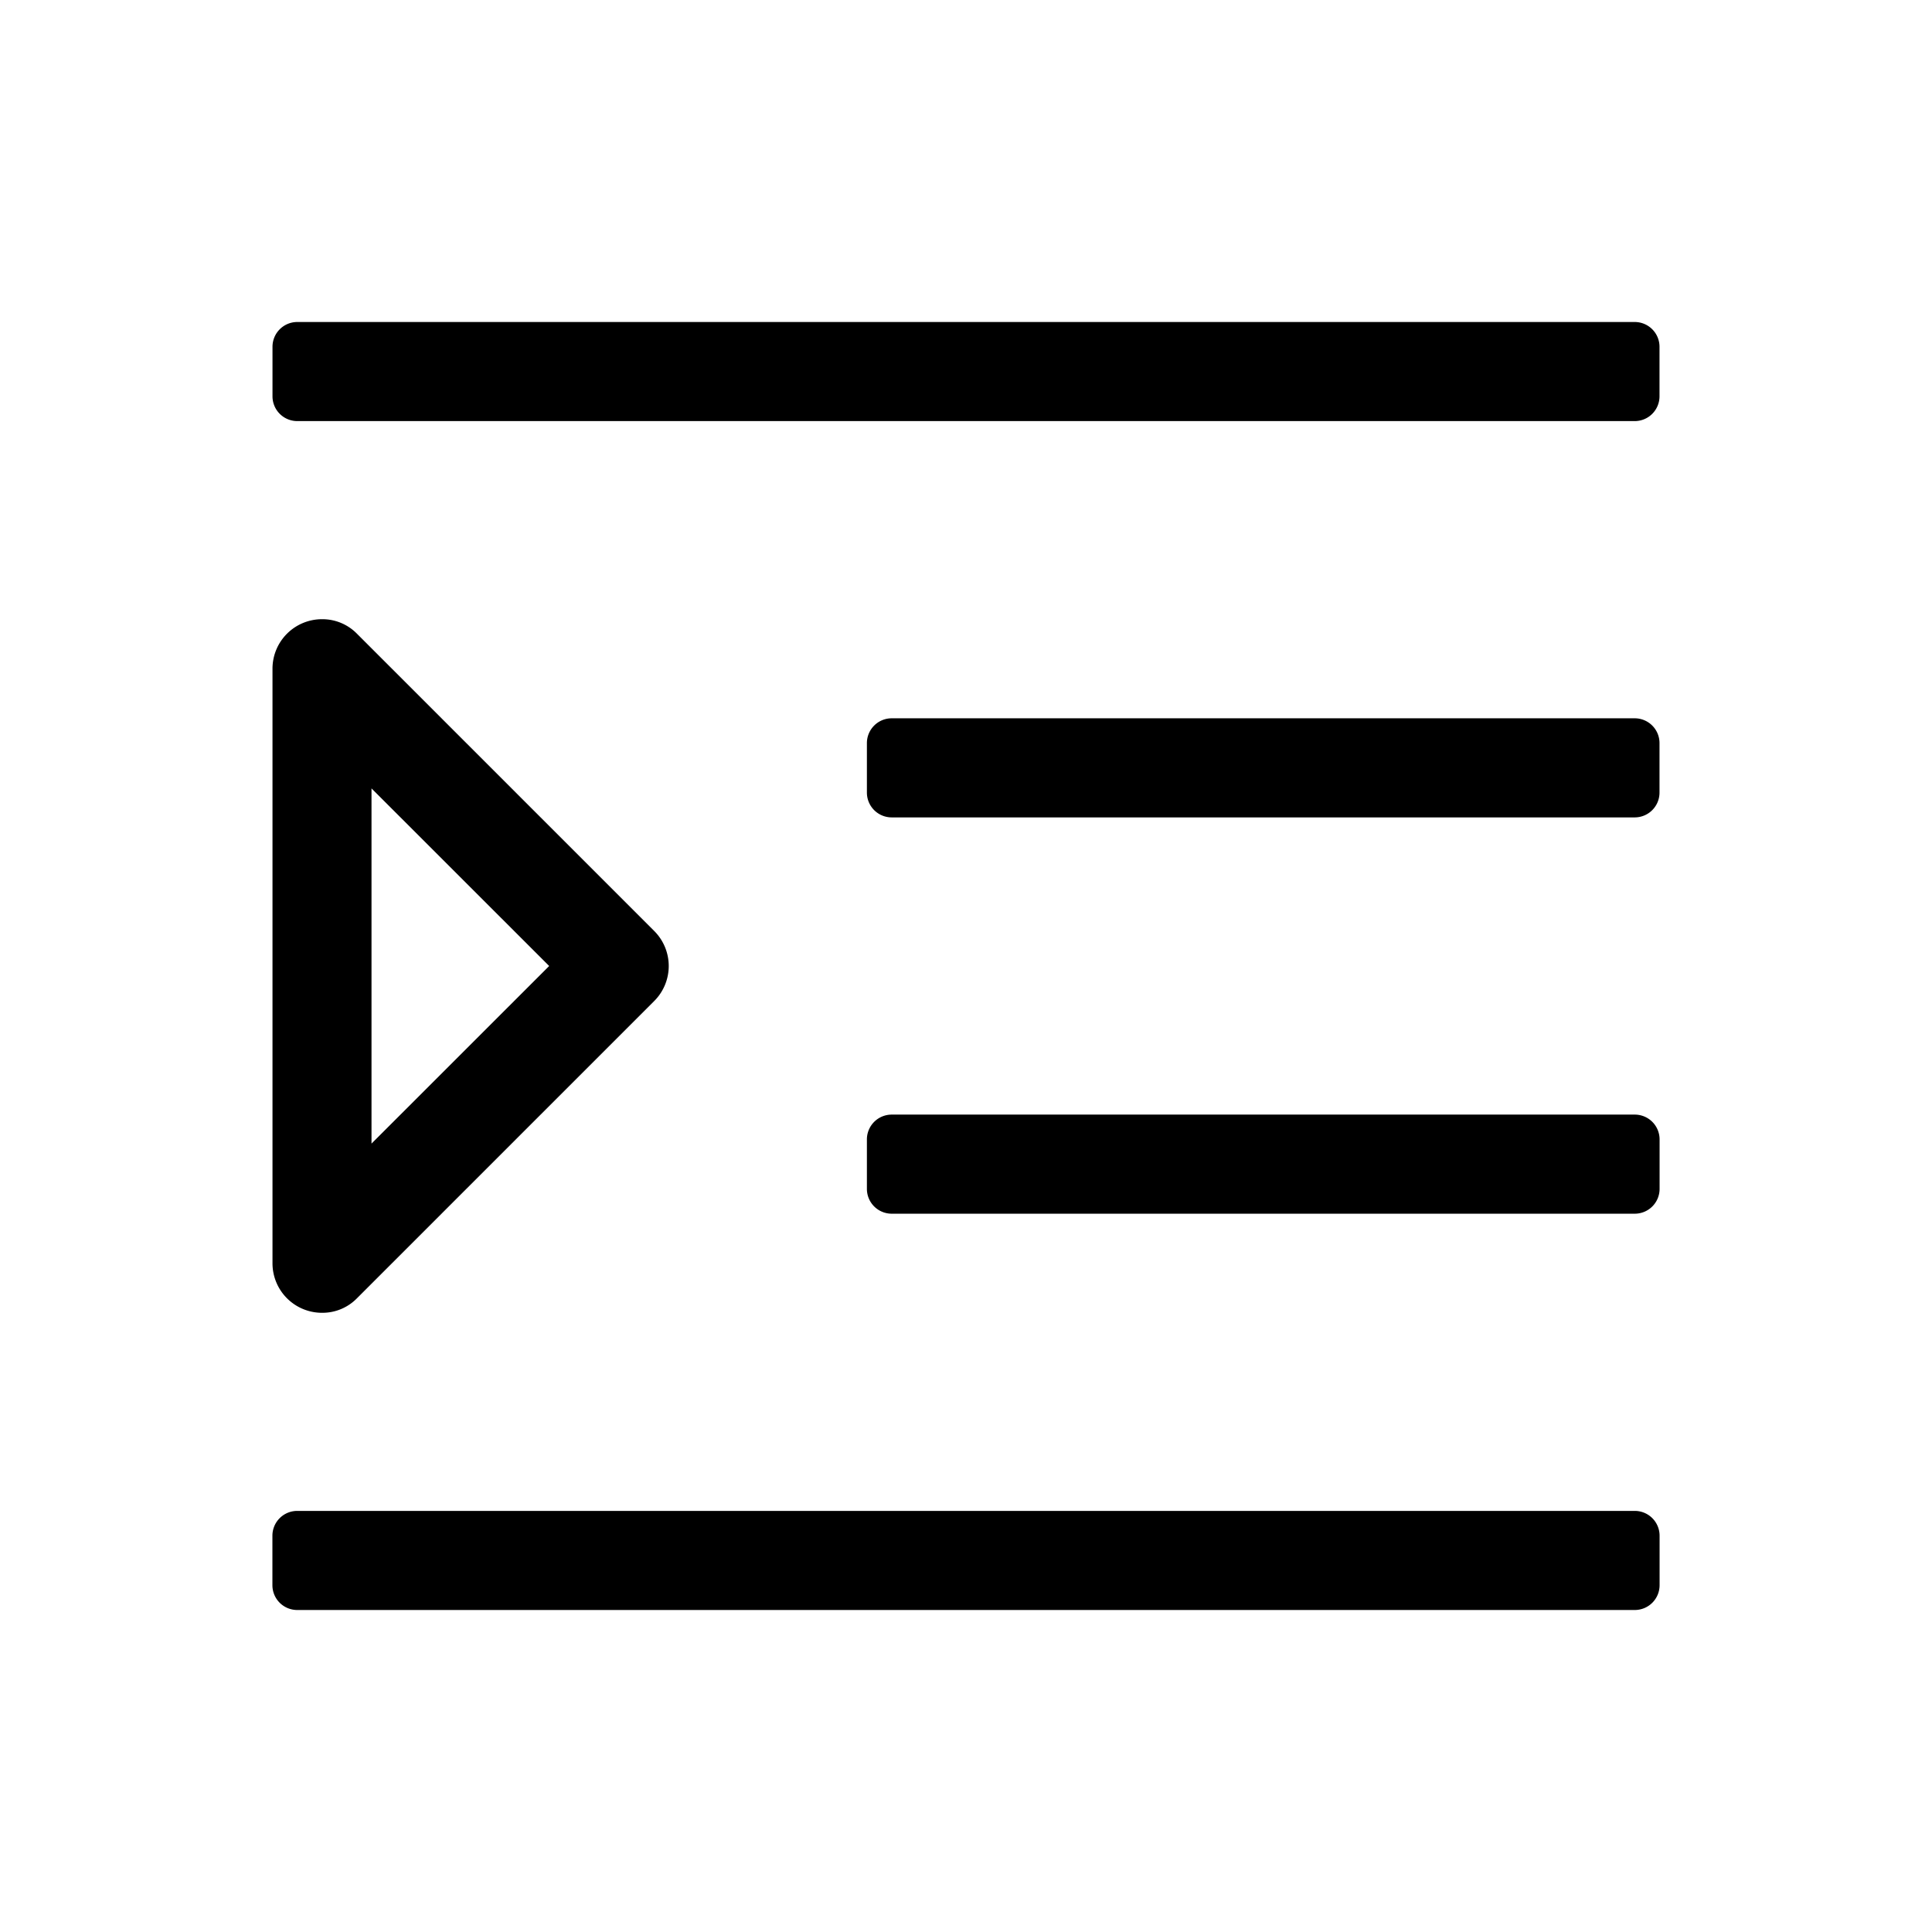 <?xml version="1.0" encoding="UTF-8" standalone="no"?>
<svg
   viewBox="0 0 24 24"
   version="1.1"
   id="svg4"
   sodipodi:docname="indent.svg"
   width="24"
   height="24"
   inkscape:version="1.1.2 (b8e25be833, 2022-02-05)"
   xmlns:inkscape="http://www.inkscape.org/namespaces/inkscape"
   xmlns:sodipodi="http://sodipodi.sourceforge.net/DTD/sodipodi-0.dtd"
   xmlns="http://www.w3.org/2000/svg"
   xmlns:svg="http://www.w3.org/2000/svg">
  <defs
     id="defs8" />
  <sodipodi:namedview
     id="namedview6"
     pagecolor="#ffffff"
     bordercolor="#666666"
     borderopacity="1.0"
     inkscape:pageshadow="2"
     inkscape:pageopacity="0.0"
     inkscape:pagecheckerboard="0"
     showgrid="true"
     inkscape:zoom="12.625"
     inkscape:cx="22.376238"
     inkscape:cy="23.960396"
     inkscape:window-width="1920"
     inkscape:window-height="1001"
     inkscape:window-x="-9"
     inkscape:window-y="-9"
     inkscape:window-maximized="1"
     inkscape:current-layer="svg4">
    <inkscape:grid
       type="xygrid"
       id="grid10" />
  </sodipodi:namedview>
  <path
     d="M 4.435,7.873 A 0.601,0.601 0 0 0 4.005,7.692 0.615,0.615 0 0 0 3.385,8.308 v 7.385 a 0.615,0.615 0 0 0 0.62,0.615 0.599,0.599 0 0 0 0.43,-0.181 l 3.692,-3.692 a 0.615,0.615 0 0 0 0,-0.87 z m 0.18,6.333 V 9.794 L 6.822,12 Z M 20.308,4 H 3.692 A 0.308,0.308 0 0 0 3.385,4.308 V 4.923 A 0.308,0.308 0 0 0 3.692,5.231 H 20.308 A 0.308,0.308 0 0 0 20.615,4.923 V 4.308 A 0.308,0.308 0 0 0 20.308,4 Z m 0,14.769 H 3.692 a 0.308,0.308 0 0 0 -0.308,0.308 v 0.615 A 0.308,0.308 0 0 0 3.692,20 H 20.308 a 0.308,0.308 0 0 0 0.308,-0.308 v -0.615 a 0.308,0.308 0 0 0 -0.308,-0.308 z m 0,-4.923 h -9.231 a 0.308,0.308 0 0 0 -0.308,0.308 v 0.615 a 0.308,0.308 0 0 0 0.308,0.308 h 9.231 a 0.308,0.308 0 0 0 0.308,-0.308 v -0.615 a 0.308,0.308 0 0 0 -0.308,-0.308 z m 0,-4.923 h -9.231 a 0.308,0.308 0 0 0 -0.308,0.308 v 0.615 a 0.308,0.308 0 0 0 0.308,0.308 h 9.231 A 0.308,0.308 0 0 0 20.615,9.846 V 9.231 A 0.308,0.308 0 0 0 20.308,8.923 Z"
     id="path2"
     style="stroke-width:0.038" />
</svg>
